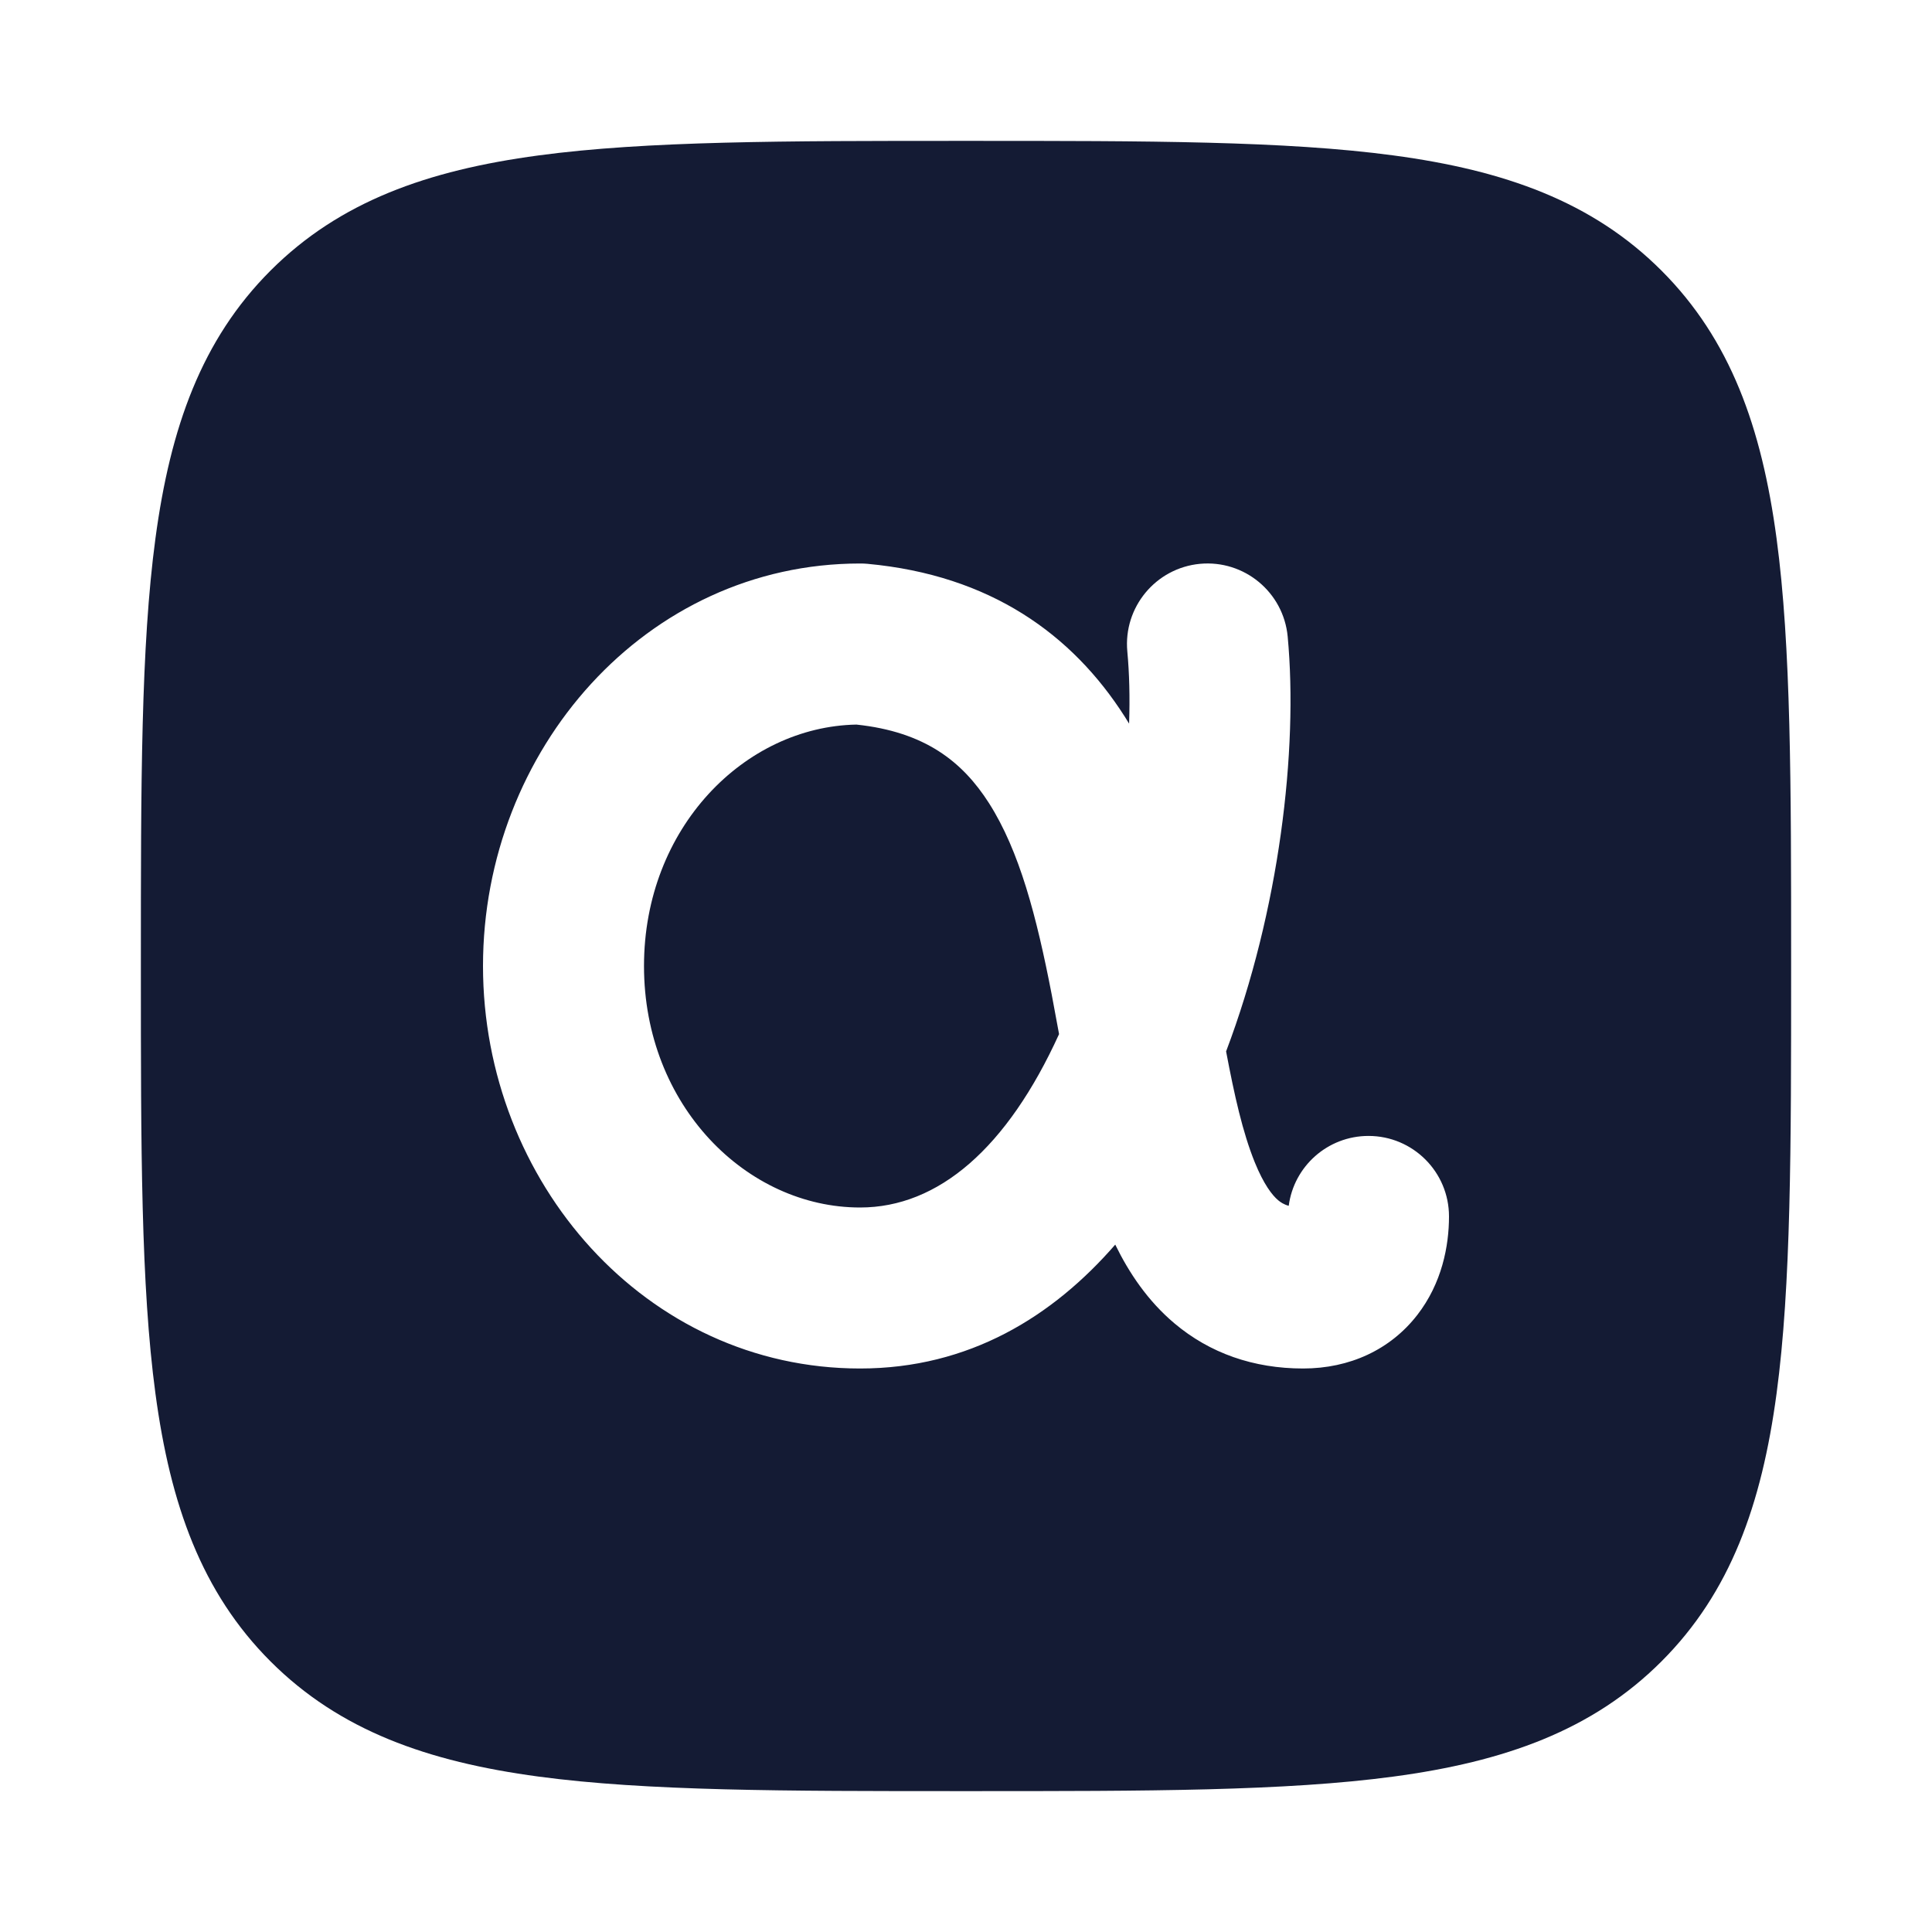 <svg width="24" height="24" viewBox="0 0 24 24" fill="none" xmlns="http://www.w3.org/2000/svg">
<path fill-rule="evenodd" clip-rule="evenodd" d="M17.312 1.931C15.969 1.75 14.248 1.75 12.057 1.75H11.943C9.752 1.75 8.031 1.75 6.688 1.931C5.311 2.116 4.219 2.503 3.361 3.361C2.503 4.219 2.116 5.311 1.931 6.688C1.75 8.031 1.75 9.752 1.75 11.943V12.057C1.75 14.248 1.75 15.969 1.931 17.312C2.116 18.689 2.503 19.781 3.361 20.639C4.219 21.497 5.311 21.884 6.688 22.069C8.031 22.25 9.752 22.25 11.943 22.25H11.943H12.057H12.057C14.248 22.25 15.969 22.25 17.312 22.069C18.689 21.884 19.781 21.497 20.639 20.639C21.497 19.781 21.884 18.689 22.069 17.312C22.25 15.969 22.25 14.248 22.25 12.057V12.057V11.943V11.943C22.25 9.752 22.25 8.031 22.069 6.688C21.884 5.311 21.497 4.219 20.639 3.361C19.781 2.503 18.689 2.116 17.312 1.931ZM15.996 7.907C15.944 7.357 15.457 6.953 14.907 7.004C14.357 7.056 13.953 7.544 14.004 8.093C14.029 8.361 14.037 8.663 14.026 8.989C14.008 8.959 13.989 8.929 13.97 8.899C13.32 7.882 12.304 7.145 10.776 7.004C10.746 7.001 10.715 7 10.684 7C8.021 7 6 9.318 6 12C6 14.682 8.021 17 10.684 17C12.039 17 13.078 16.354 13.854 15.461C14.025 15.812 14.258 16.16 14.589 16.439C15.029 16.81 15.572 17 16.188 17C16.765 17 17.271 16.767 17.606 16.335C17.911 15.942 18 15.48 18 15.111C18 14.559 17.552 14.111 17 14.111C16.492 14.111 16.073 14.489 16.009 14.979C15.947 14.962 15.908 14.935 15.878 14.91C15.803 14.847 15.699 14.713 15.587 14.438C15.436 14.064 15.335 13.61 15.231 13.061C15.892 11.316 16.128 9.316 15.996 7.907ZM13.065 12.356C13.095 12.513 13.125 12.678 13.156 12.846C12.512 14.261 11.658 15 10.684 15C9.278 15 8 13.736 8 12C8 10.283 9.251 9.027 10.639 9.001C11.489 9.091 11.955 9.46 12.285 9.976C12.664 10.57 12.877 11.384 13.065 12.356Z" fill="#141B34"/>
</svg>
